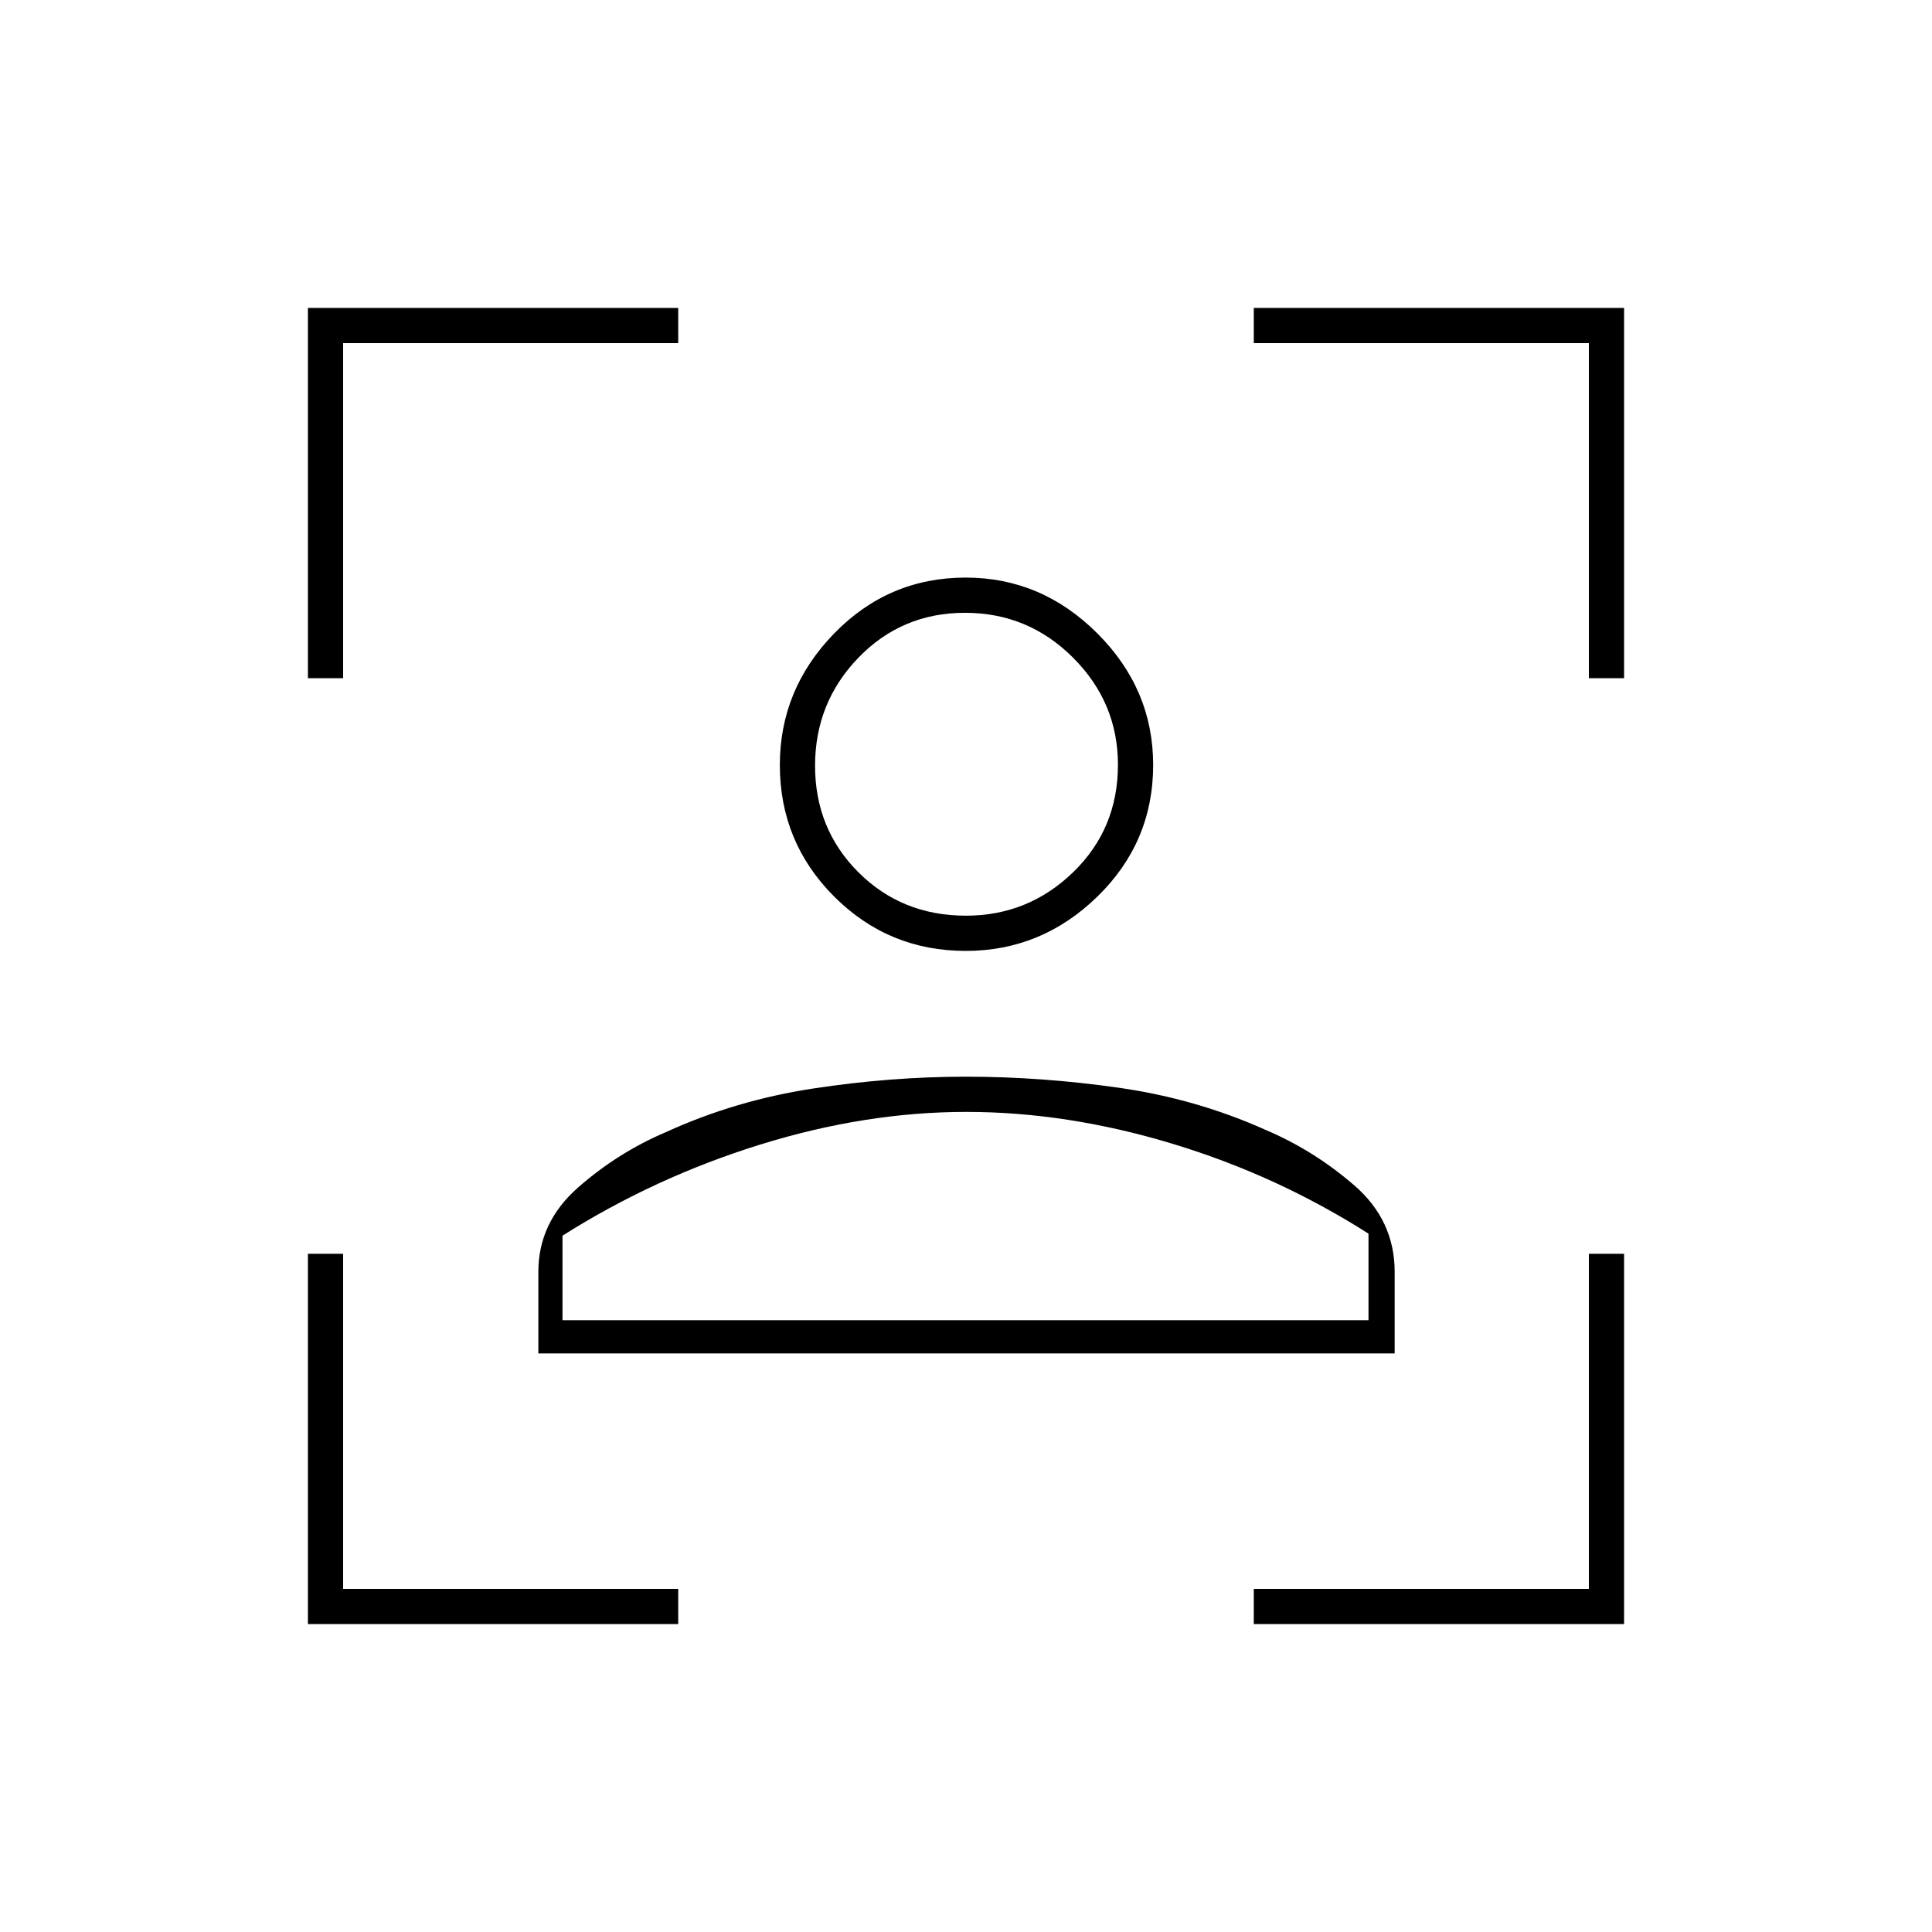<svg xmlns="http://www.w3.org/2000/svg" height="20" viewBox="0 -960 960 960" width="20"><path d="M153-153v-184h17.5v166.5H337v17.5H153Zm0-470v-184h184v17.5H170.5V-623H153Zm470 470v-17.5h166.5V-337H807v184H623Zm166.5-470v-166.5H623V-807h184v184h-17.5ZM479.88-487.5q-38.38 0-65.38-27-27-27-27-65.38 0-37.62 27-65.37 27-27.75 65.38-27.75 37.62 0 65.37 27.71Q573-617.58 573-579.88q0 38.38-27.71 65.38-27.71 27-65.41 27ZM480-505q30.9 0 53.2-21.56 22.3-21.57 22.3-53.44 0-30.9-22.3-53.2-22.3-22.3-53.7-22.3-31.4 0-52.95 22.3Q405-610.9 405-579.5q0 31.4 21.56 52.95Q448.13-505 480-505ZM267.5-287.5V-328q0-24.61 19.79-41.98 19.79-17.37 43.71-27.52 34.38-15.71 72.94-21.6Q442.5-425 480-425t76 5.5q38.5 5.5 73 21 23.92 10.15 43.96 27.52Q693-353.61 693-328v40.5H267.5Zm212.6-120q-50.1 0-102.41 16.25Q325.38-375 279.5-346v42H680v-43q-45.5-29-97.65-44.75-52.14-15.75-102.25-15.75ZM480-580Zm0 276h200-400.5H480Z"/></svg>